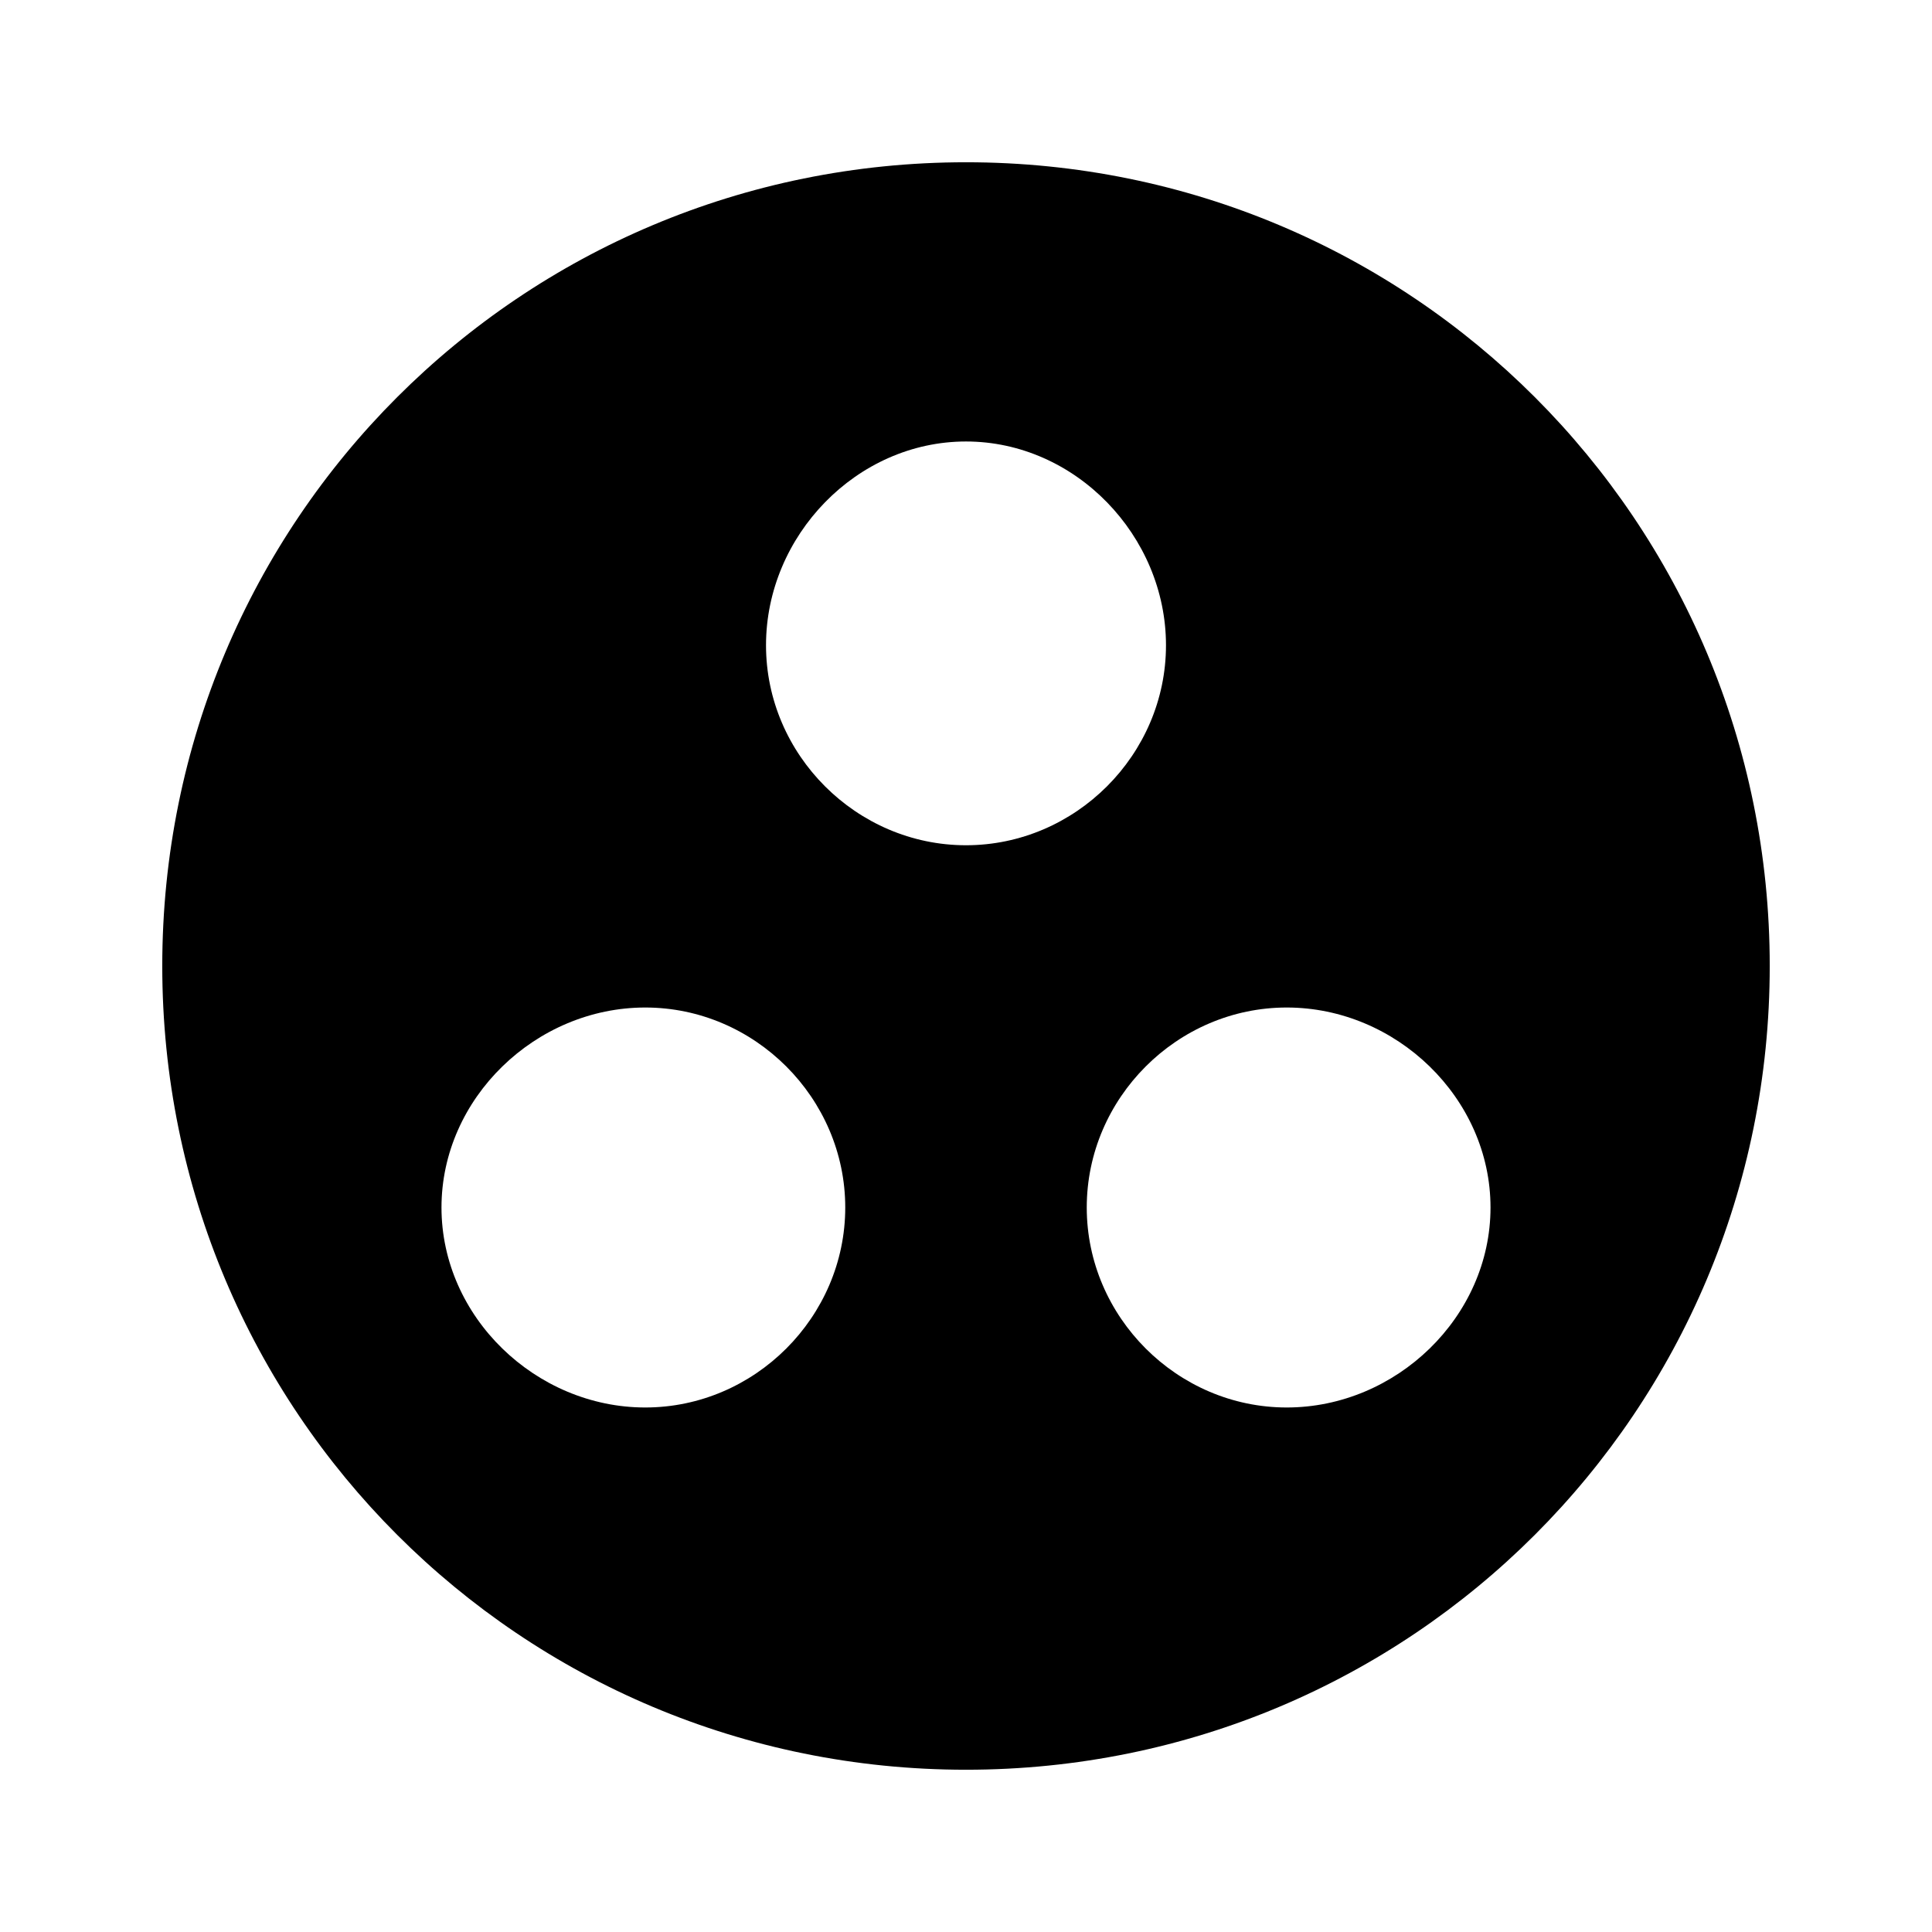 <?xml version="1.0" encoding="utf-8"?>
<!-- Generated by IcoMoon.io -->
<!DOCTYPE svg PUBLIC "-//W3C//DTD SVG 1.1//EN" "http://www.w3.org/Graphics/SVG/1.1/DTD/svg11.dtd">
<svg version="1.1" xmlns="http://www.w3.org/2000/svg" xmlns:xlink="http://www.w3.org/1999/xlink" width="80" height="80" viewBox="0 0 80 80">
<path d="M53.281 58.281c4.531 0 8.438-3.75 8.438-8.281s-3.906-8.281-8.438-8.281-8.281 3.75-8.281 8.281 3.75 8.281 8.281 8.281zM31.719 26.719c0 4.531 3.75 8.281 8.281 8.281s8.281-3.75 8.281-8.281-3.75-8.438-8.281-8.438-8.281 3.906-8.281 8.438zM26.719 58.281c4.531 0 8.281-3.75 8.281-8.281s-3.75-8.281-8.281-8.281-8.438 3.75-8.438 8.281 3.906 8.281 8.438 8.281zM40 6.719c18.438 0 33.281 14.844 33.281 33.281s-14.844 33.281-33.281 33.281-33.281-14.844-33.281-33.281 14.844-33.281 33.281-33.281z"></path>
</svg>
